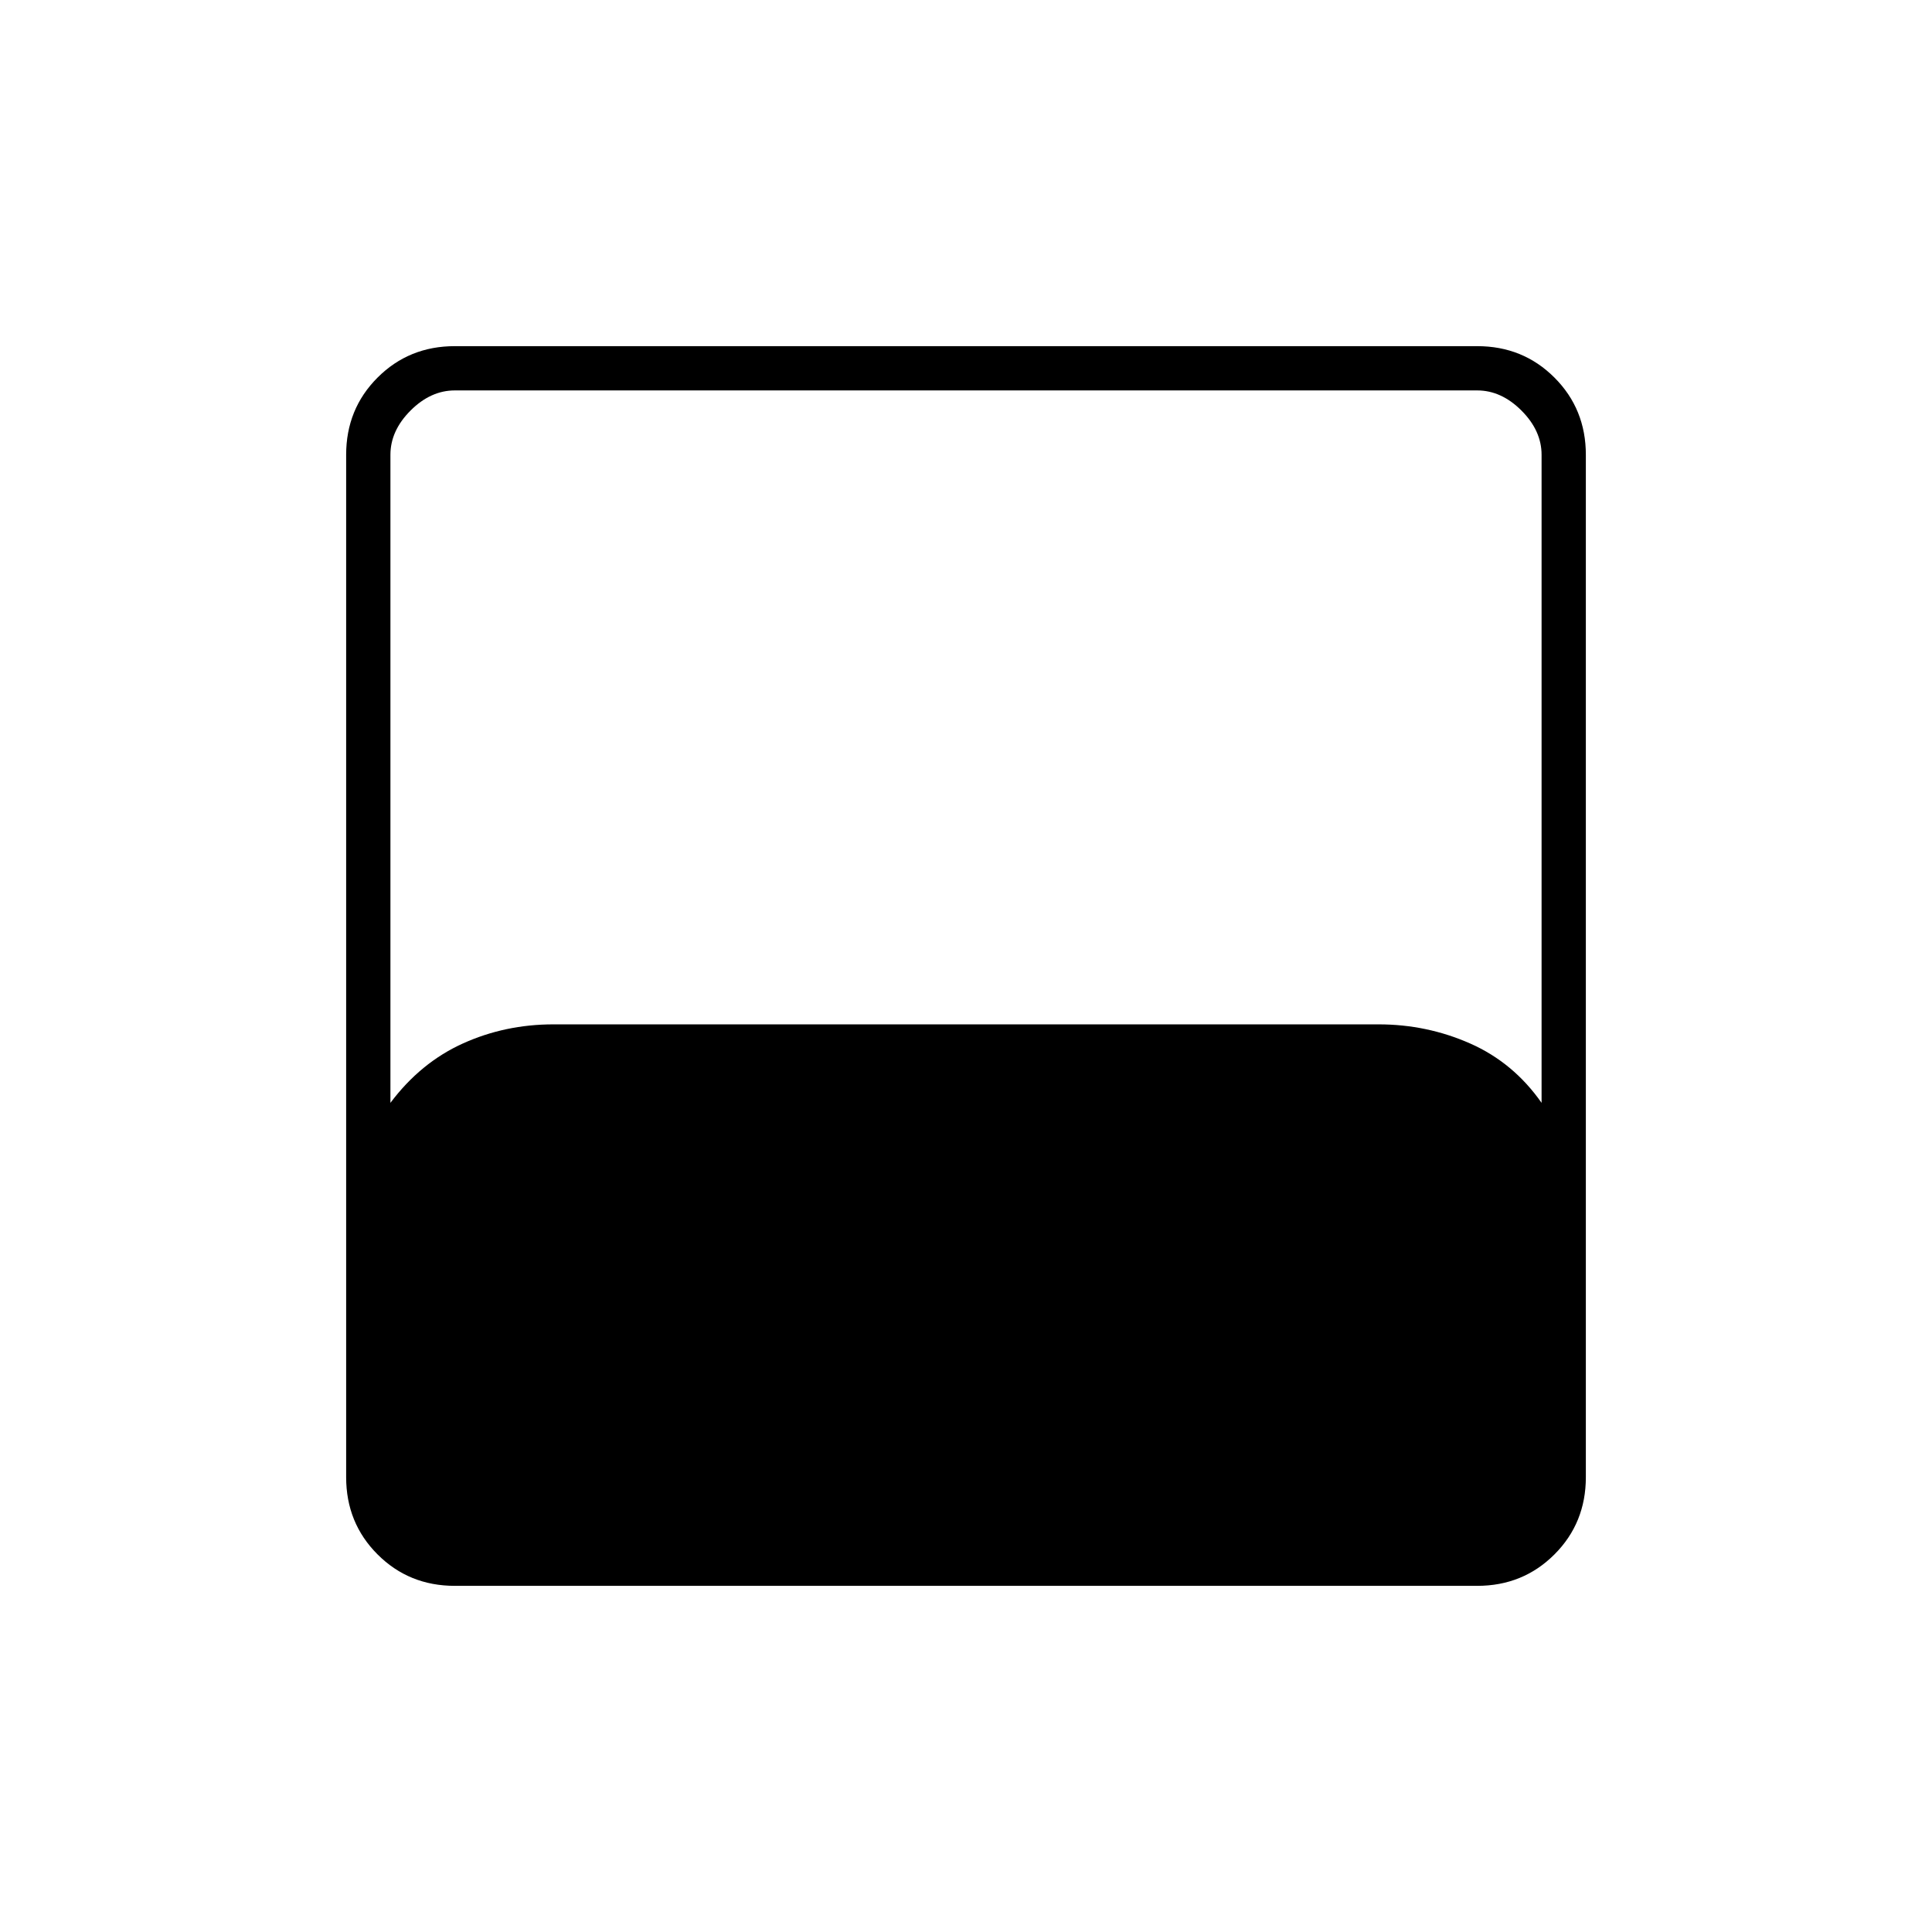 <svg xmlns="http://www.w3.org/2000/svg" width="48" height="48" viewBox="0 -960 960 960"><path d="M226-172q-22.775 0-38.387-15.613Q172-203.225 172-226v-508q0-22.775 15.613-38.388Q203.225-788 226-788h508q22.775 0 38.388 15.612Q788-756.775 788-734v508q0 22.775-15.612 38.387Q756.775-172 734-172H226Zm-32-240q15-20 36-29.5t45-9.5h410q24 0 45.5 9.5T766-412v-322q0-12-10-22t-22-10H226q-12 0-22 10t-10 22v322Z"/></svg>